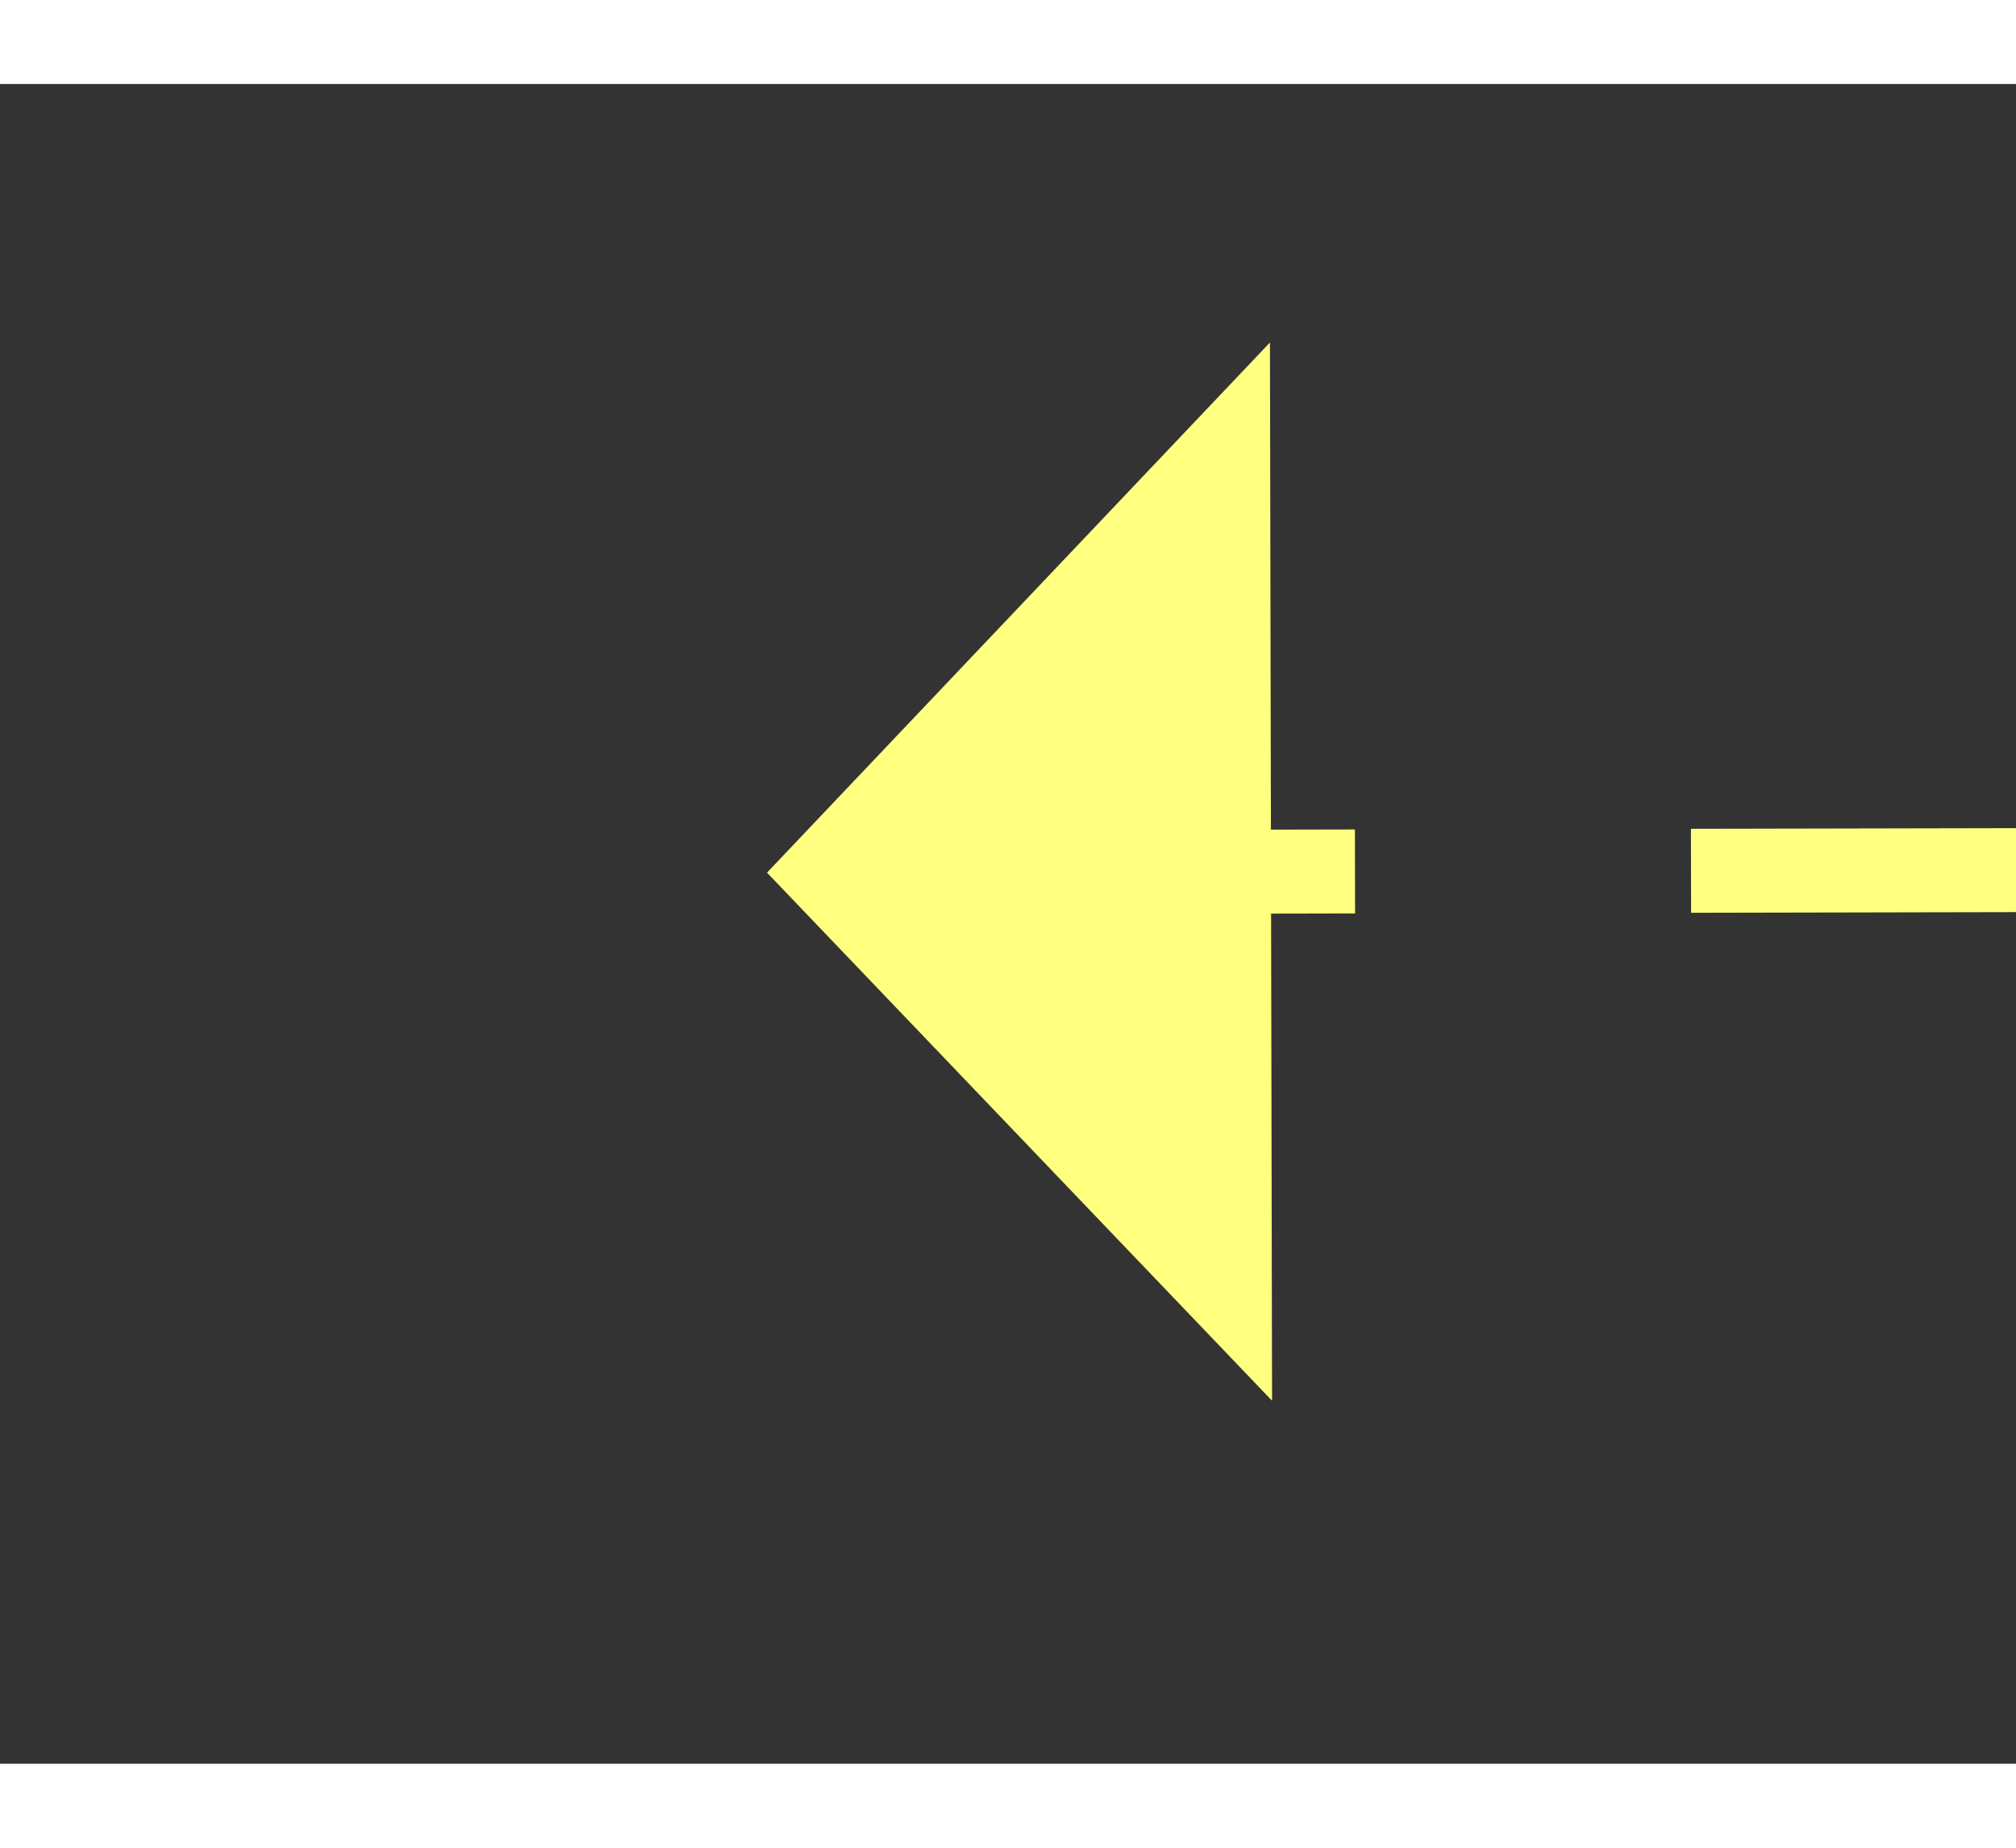 ﻿<?xml version="1.0" encoding="utf-8"?>
<svg version="1.1" xmlns:xlink="http://www.w3.org/1999/xlink" width="24px" height="22px" preserveAspectRatio="xMinYMid meet" viewBox="814 4881  24 20" xmlns="http://www.w3.org/2000/svg">
  <rect x="814" y="4881" width="24" height="20" fill="#333333" stroke="none"/>
  <g transform="matrix(-1 0 0 -1 1652 9782 )">
    <path d="M 824 4897.8  L 830 4891.5  L 824 4885.2  L 824 4897.8  Z " fill-rule="nonzero" fill="#ffff80" stroke="none" transform="matrix(1 -0.002 0.002 1 -10.914 1.77 )" />
    <path d="M 745 4891.5  L 825 4891.5  " stroke-width="1" stroke-dasharray="9,4" stroke="#ffff80" fill="none" transform="matrix(1 -0.002 0.002 1 -10.914 1.77 )" />
  </g>
</svg>